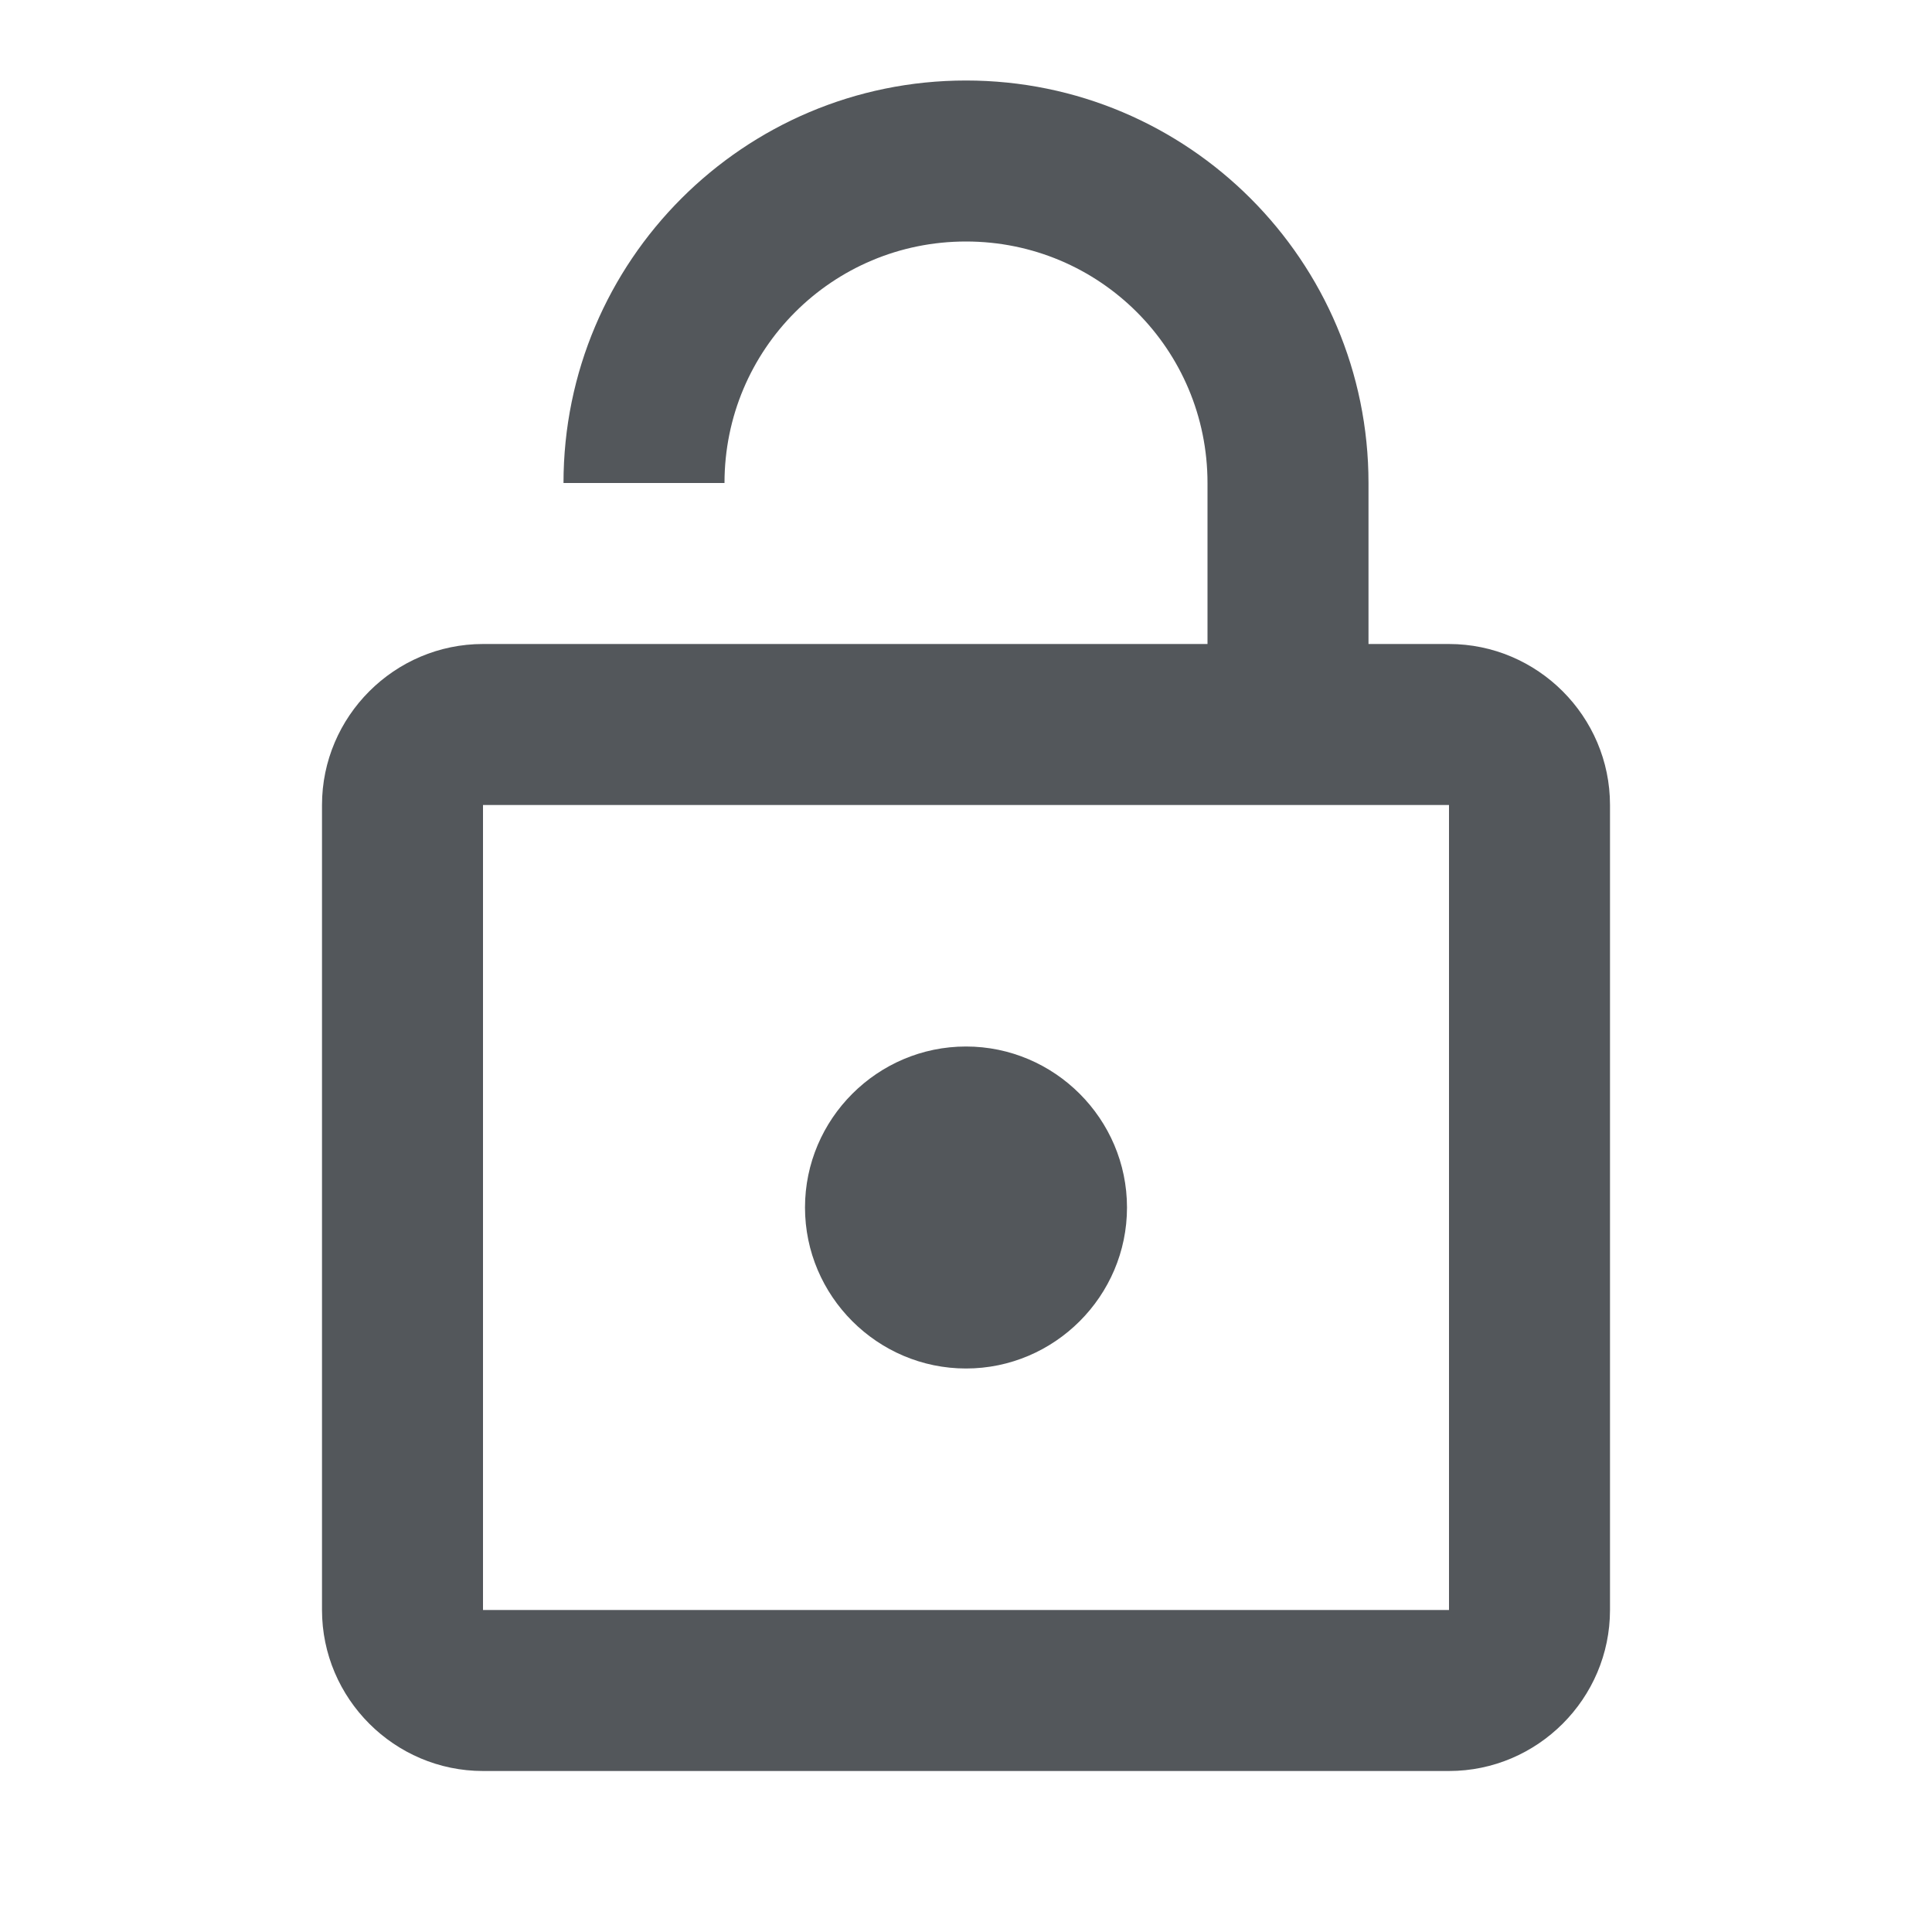 <svg fill="none" xmlns="http://www.w3.org/2000/svg" viewBox="0 0 24 24">
  <path d="M18 8h-1V6c0-2.76-2.24-5-5-5S7 3.24 7 6h2c0-1.66 1.34-3 3-3s3 1.34 3 3v2H6c-1.1 0-2 .9-2 2v10c0 1.1.9 2 2 2h12c1.1 0 2-.9 2-2V10c0-1.1-.9-2-2-2Zm0 12H6V10h12v10Zm-6-3c1.1 0 2-.9 2-2s-.9-2-2-2-2 .9-2 2 .9 2 2 2Z" fill="#53575B"/>
</svg>
